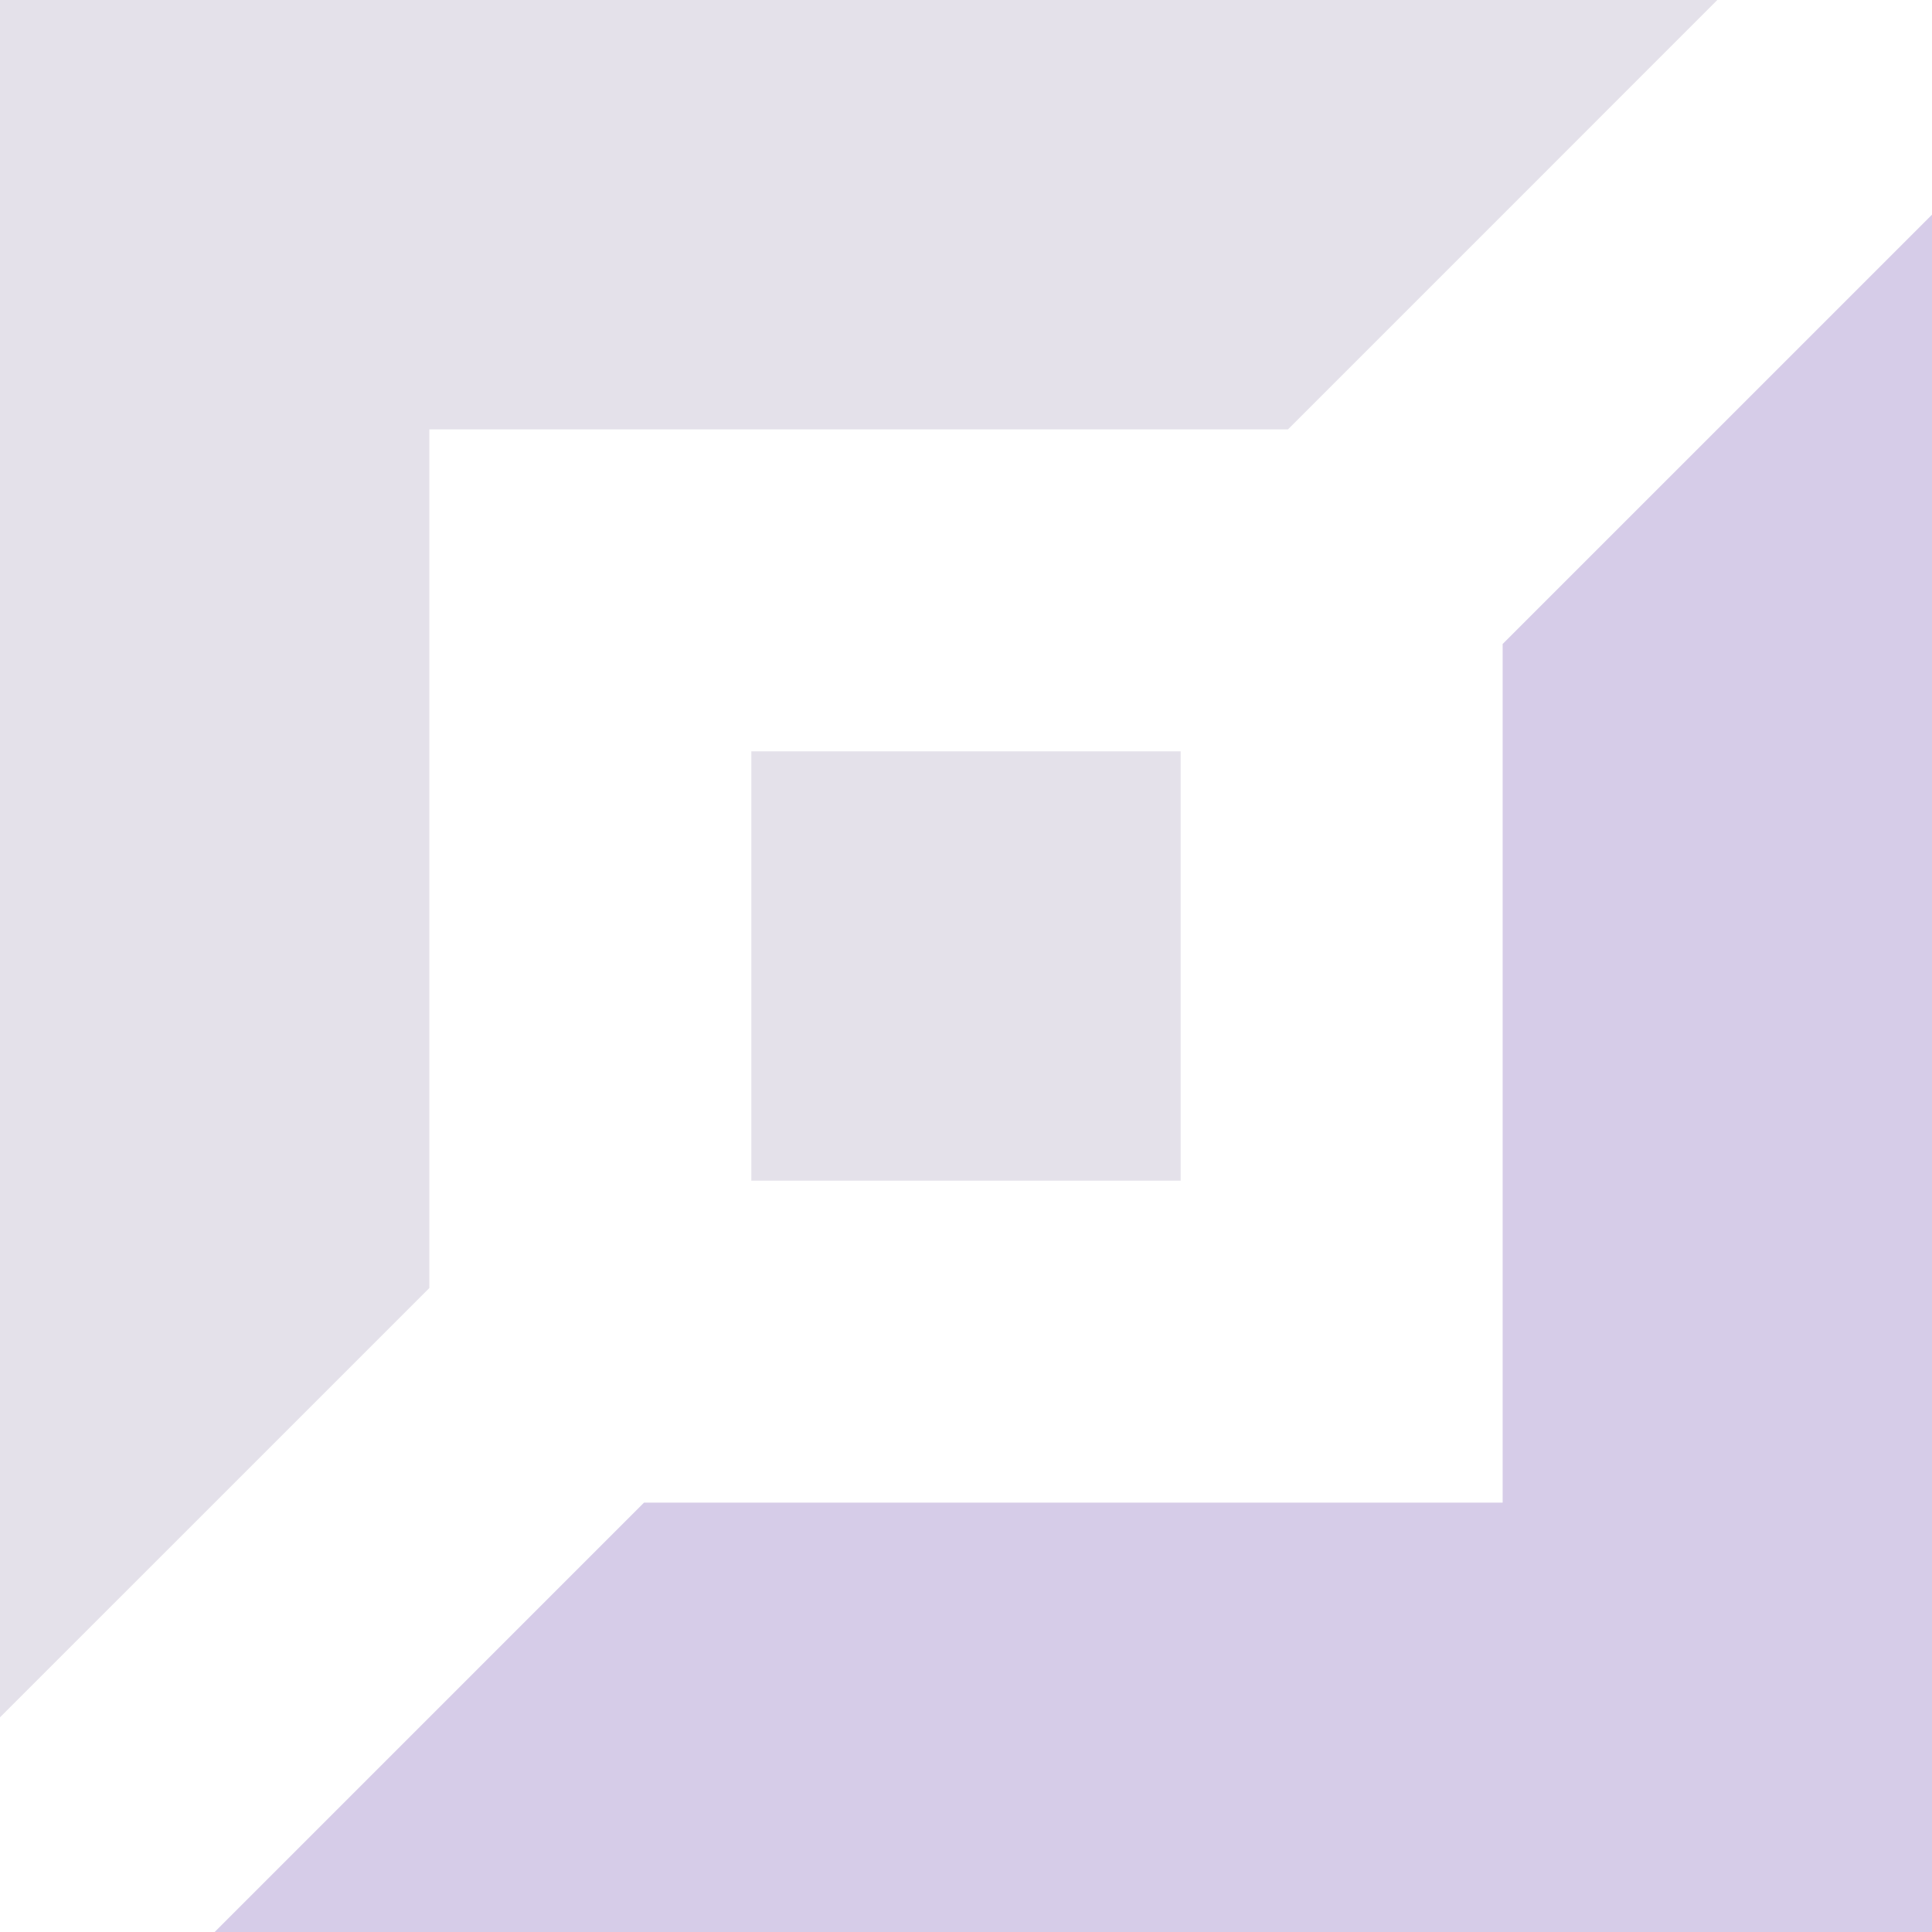 <svg width="70" height="70" viewBox="0 0 70 70" fill="none" xmlns="http://www.w3.org/2000/svg">
    <path opacity="0.2" d="M62.222 0L46.667 15.556H15.556V46.667L0 62.222V0H62.222Z" fill="#796A99"/>
    <path d="M7.778 70L23.333 54.444L54.444 54.444L54.444 23.333L70 7.778L70 70L7.778 70Z" fill="#D6CCE8"/>
    <path opacity="0.2" d="M27.222 27.222H42.778V42.778H27.222V27.222Z" fill="#796A99"/>
</svg>
